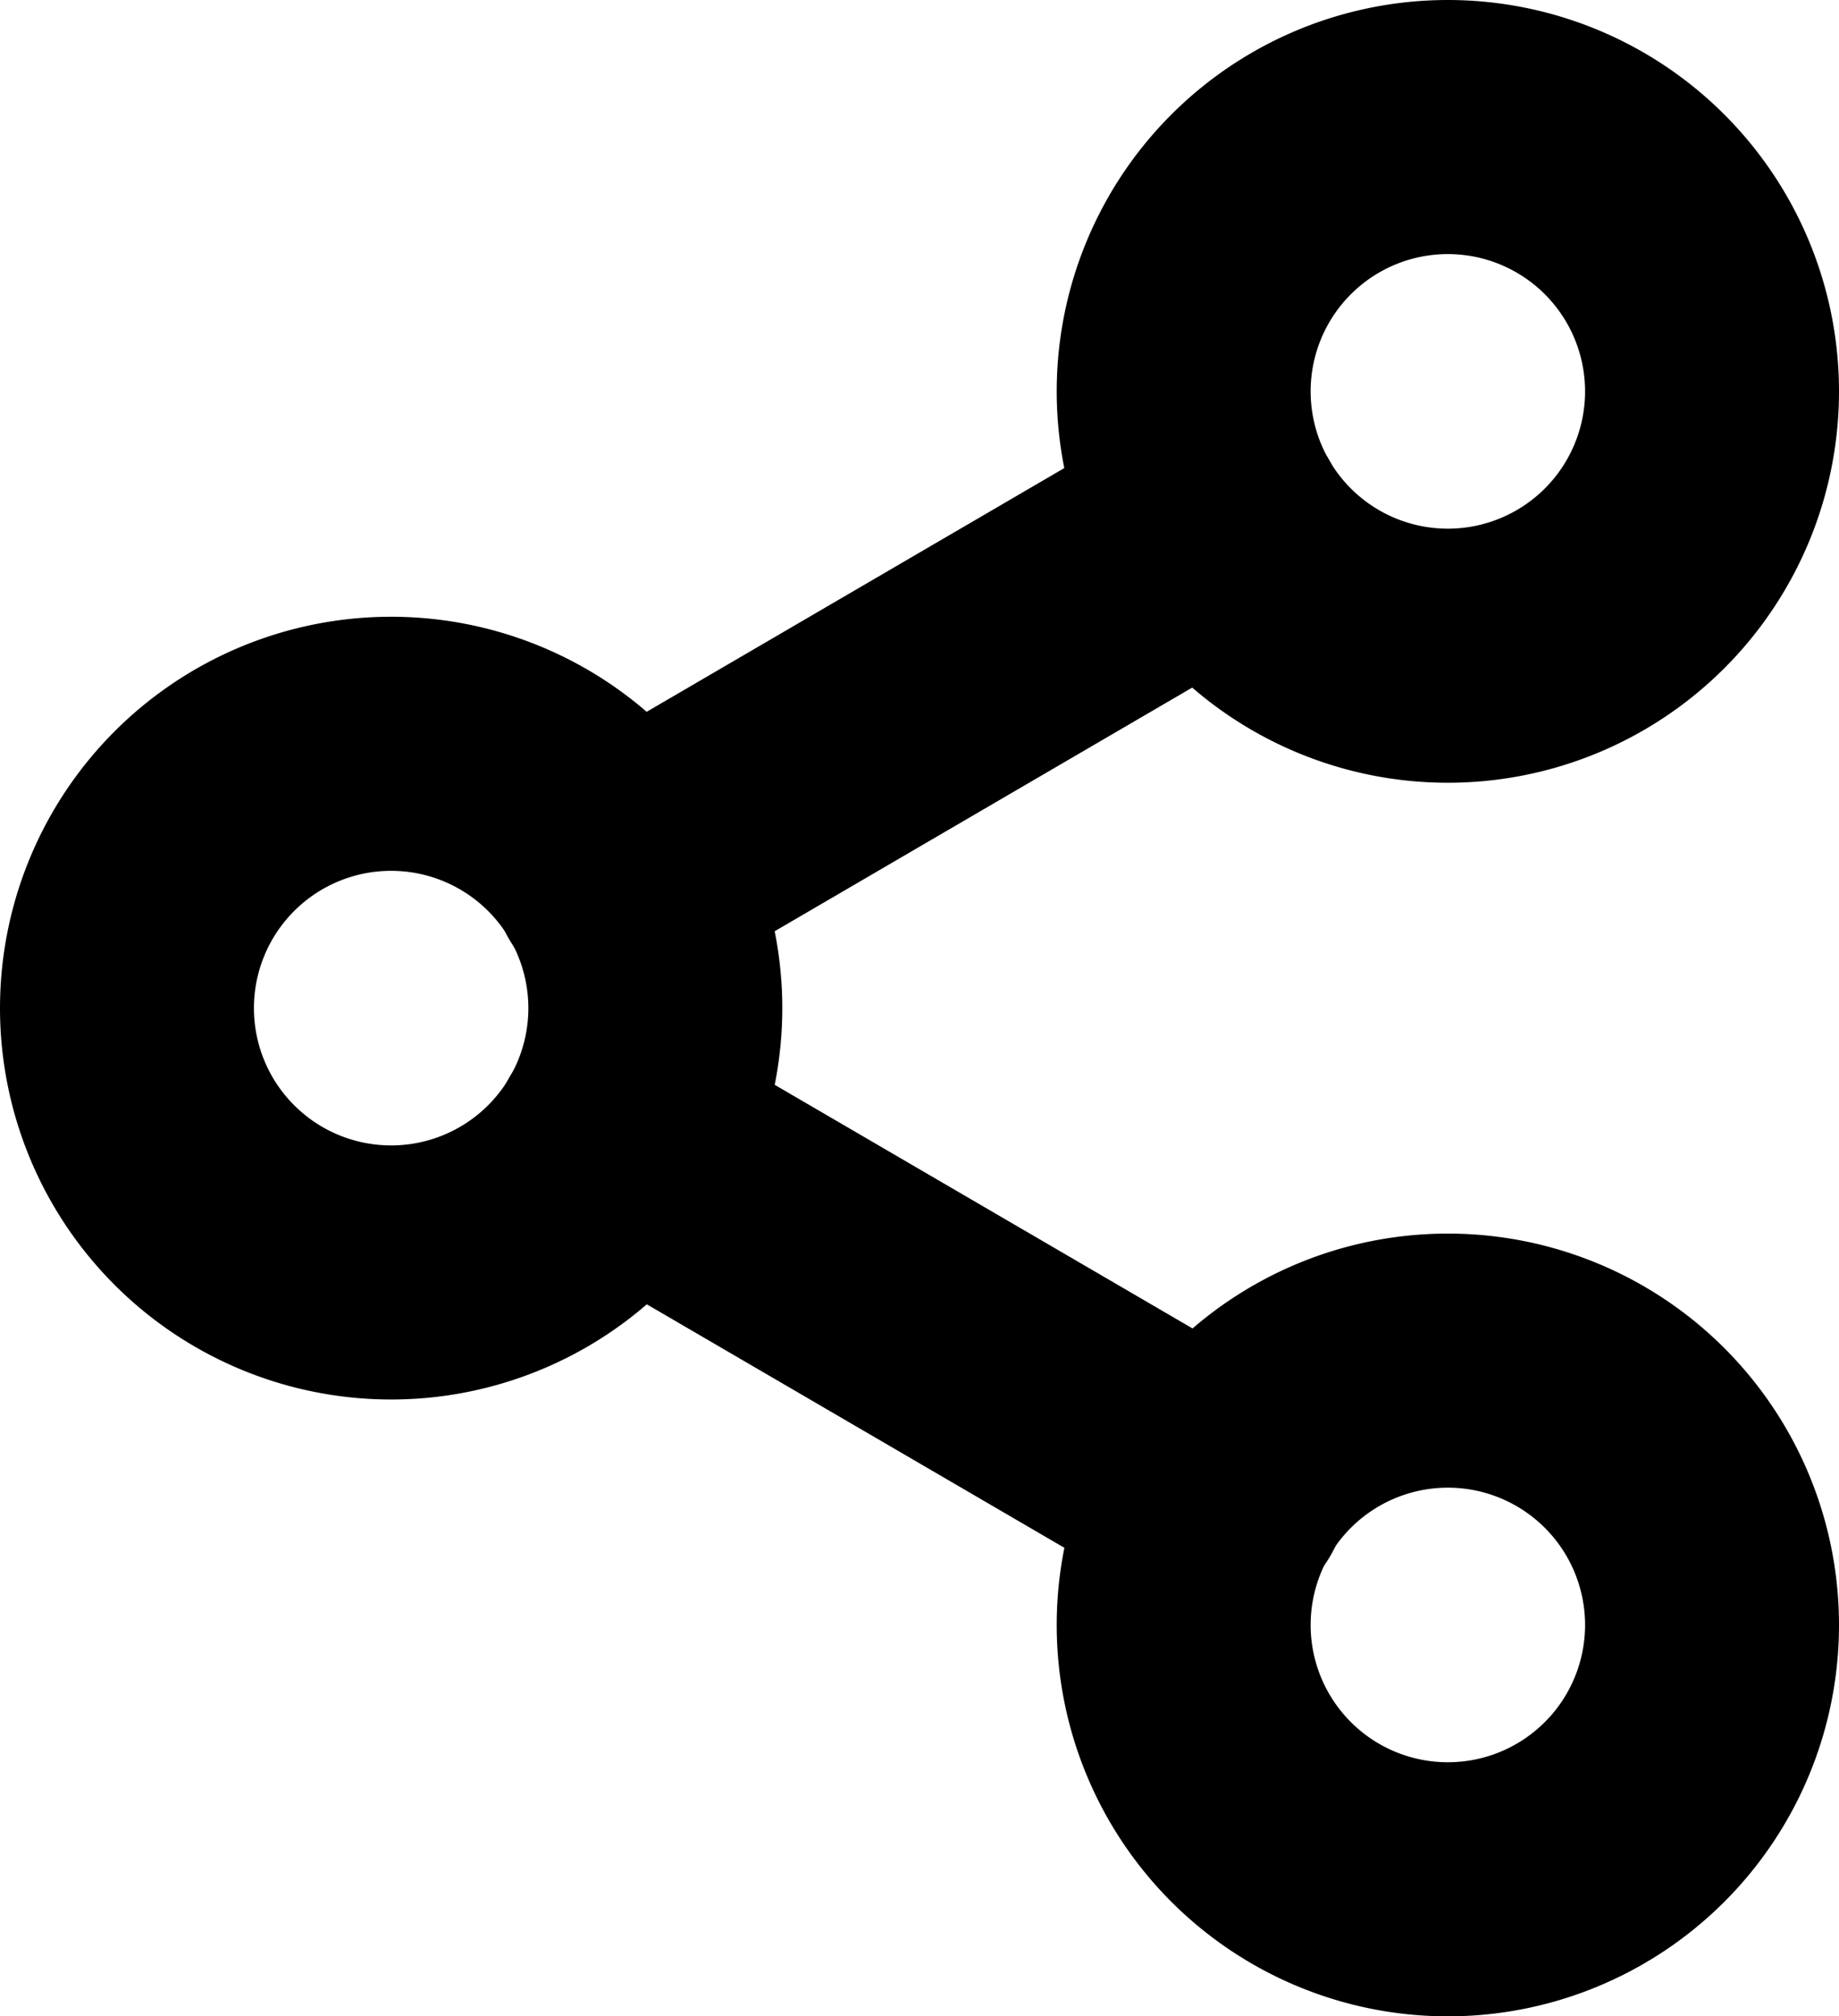 <svg xmlns="http://www.w3.org/2000/svg" width="21.726" height="23.807" viewBox="0 0 21.726 23.807"><defs><style>.a{fill:none;stroke:#000;stroke-linecap:round;stroke-linejoin:round;stroke-width:3px;}</style></defs><g transform="translate(1.5 1.5)"><path class="a" d="M28.742,6.121A3.121,3.121,0,1,1,25.621,3a3.121,3.121,0,0,1,3.121,3.121Z" transform="translate(-10.016 -3)"/><path class="a" d="M10.742,16.621A3.121,3.121,0,1,1,7.621,13.5,3.121,3.121,0,0,1,10.742,16.621Z" transform="translate(-4.5 -6.218)"/><path class="a" d="M28.742,27.121A3.121,3.121,0,1,1,25.621,24,3.121,3.121,0,0,1,28.742,27.121Z" transform="translate(-10.016 -9.435)"/><path class="a" d="M12.885,20.265l7.106,4.141" transform="translate(-7.07 -8.291)"/><path class="a" d="M19.98,9.765l-7.1,4.141" transform="translate(-7.07 -5.073)"/></g></svg>